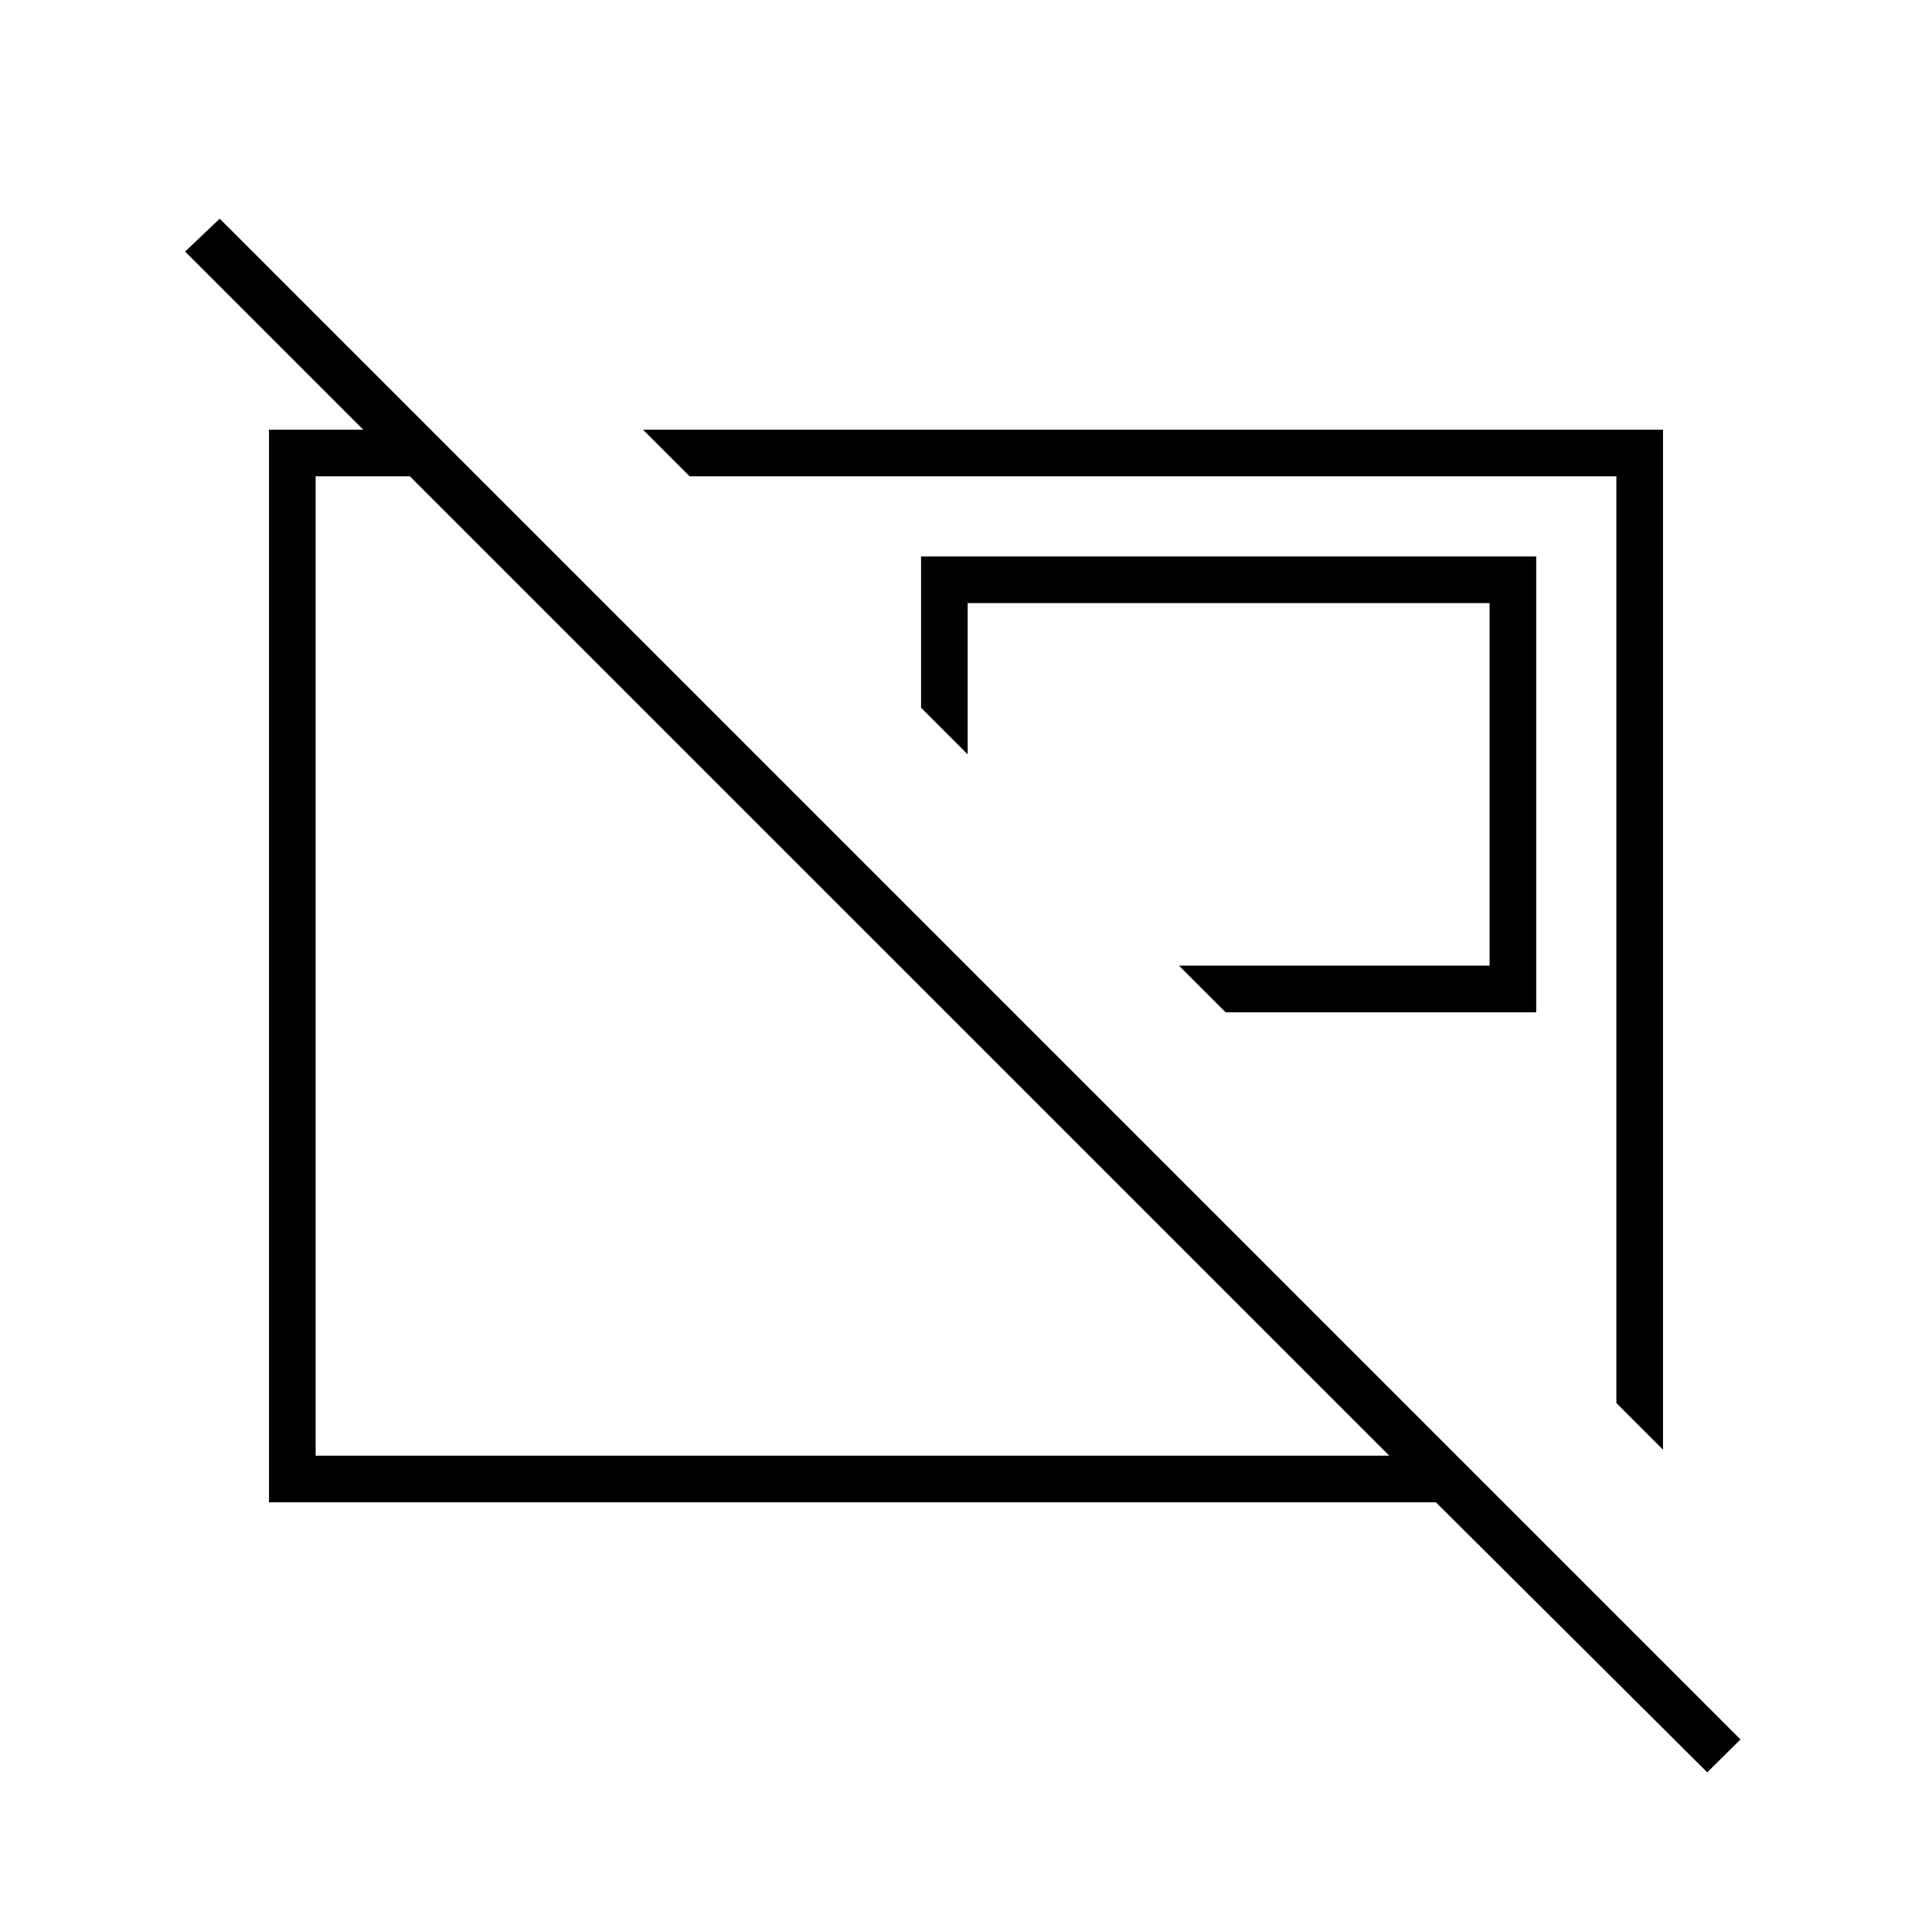 <svg xmlns="http://www.w3.org/2000/svg" height="40" viewBox="0 -960 960 960" width="40"><path d="M609-457h154.333v-226.5H457.667v75.167l23.166 23.166v-75.167h259.334v180.167H585.833L609-457Zm194.167 194.167v-460.5H342.666L319.5-746.5h506.833v506.834l-23.166-23.167ZM423.833-483.667Zm149.334-9.666Zm275.166 414L713.5-213.5H133.667v-533H214l23.167 23.167h-80.334v486.666h533.501L92-835l17.167-16.333L864.833-95.667l-16.5 16.334Z"/></svg>